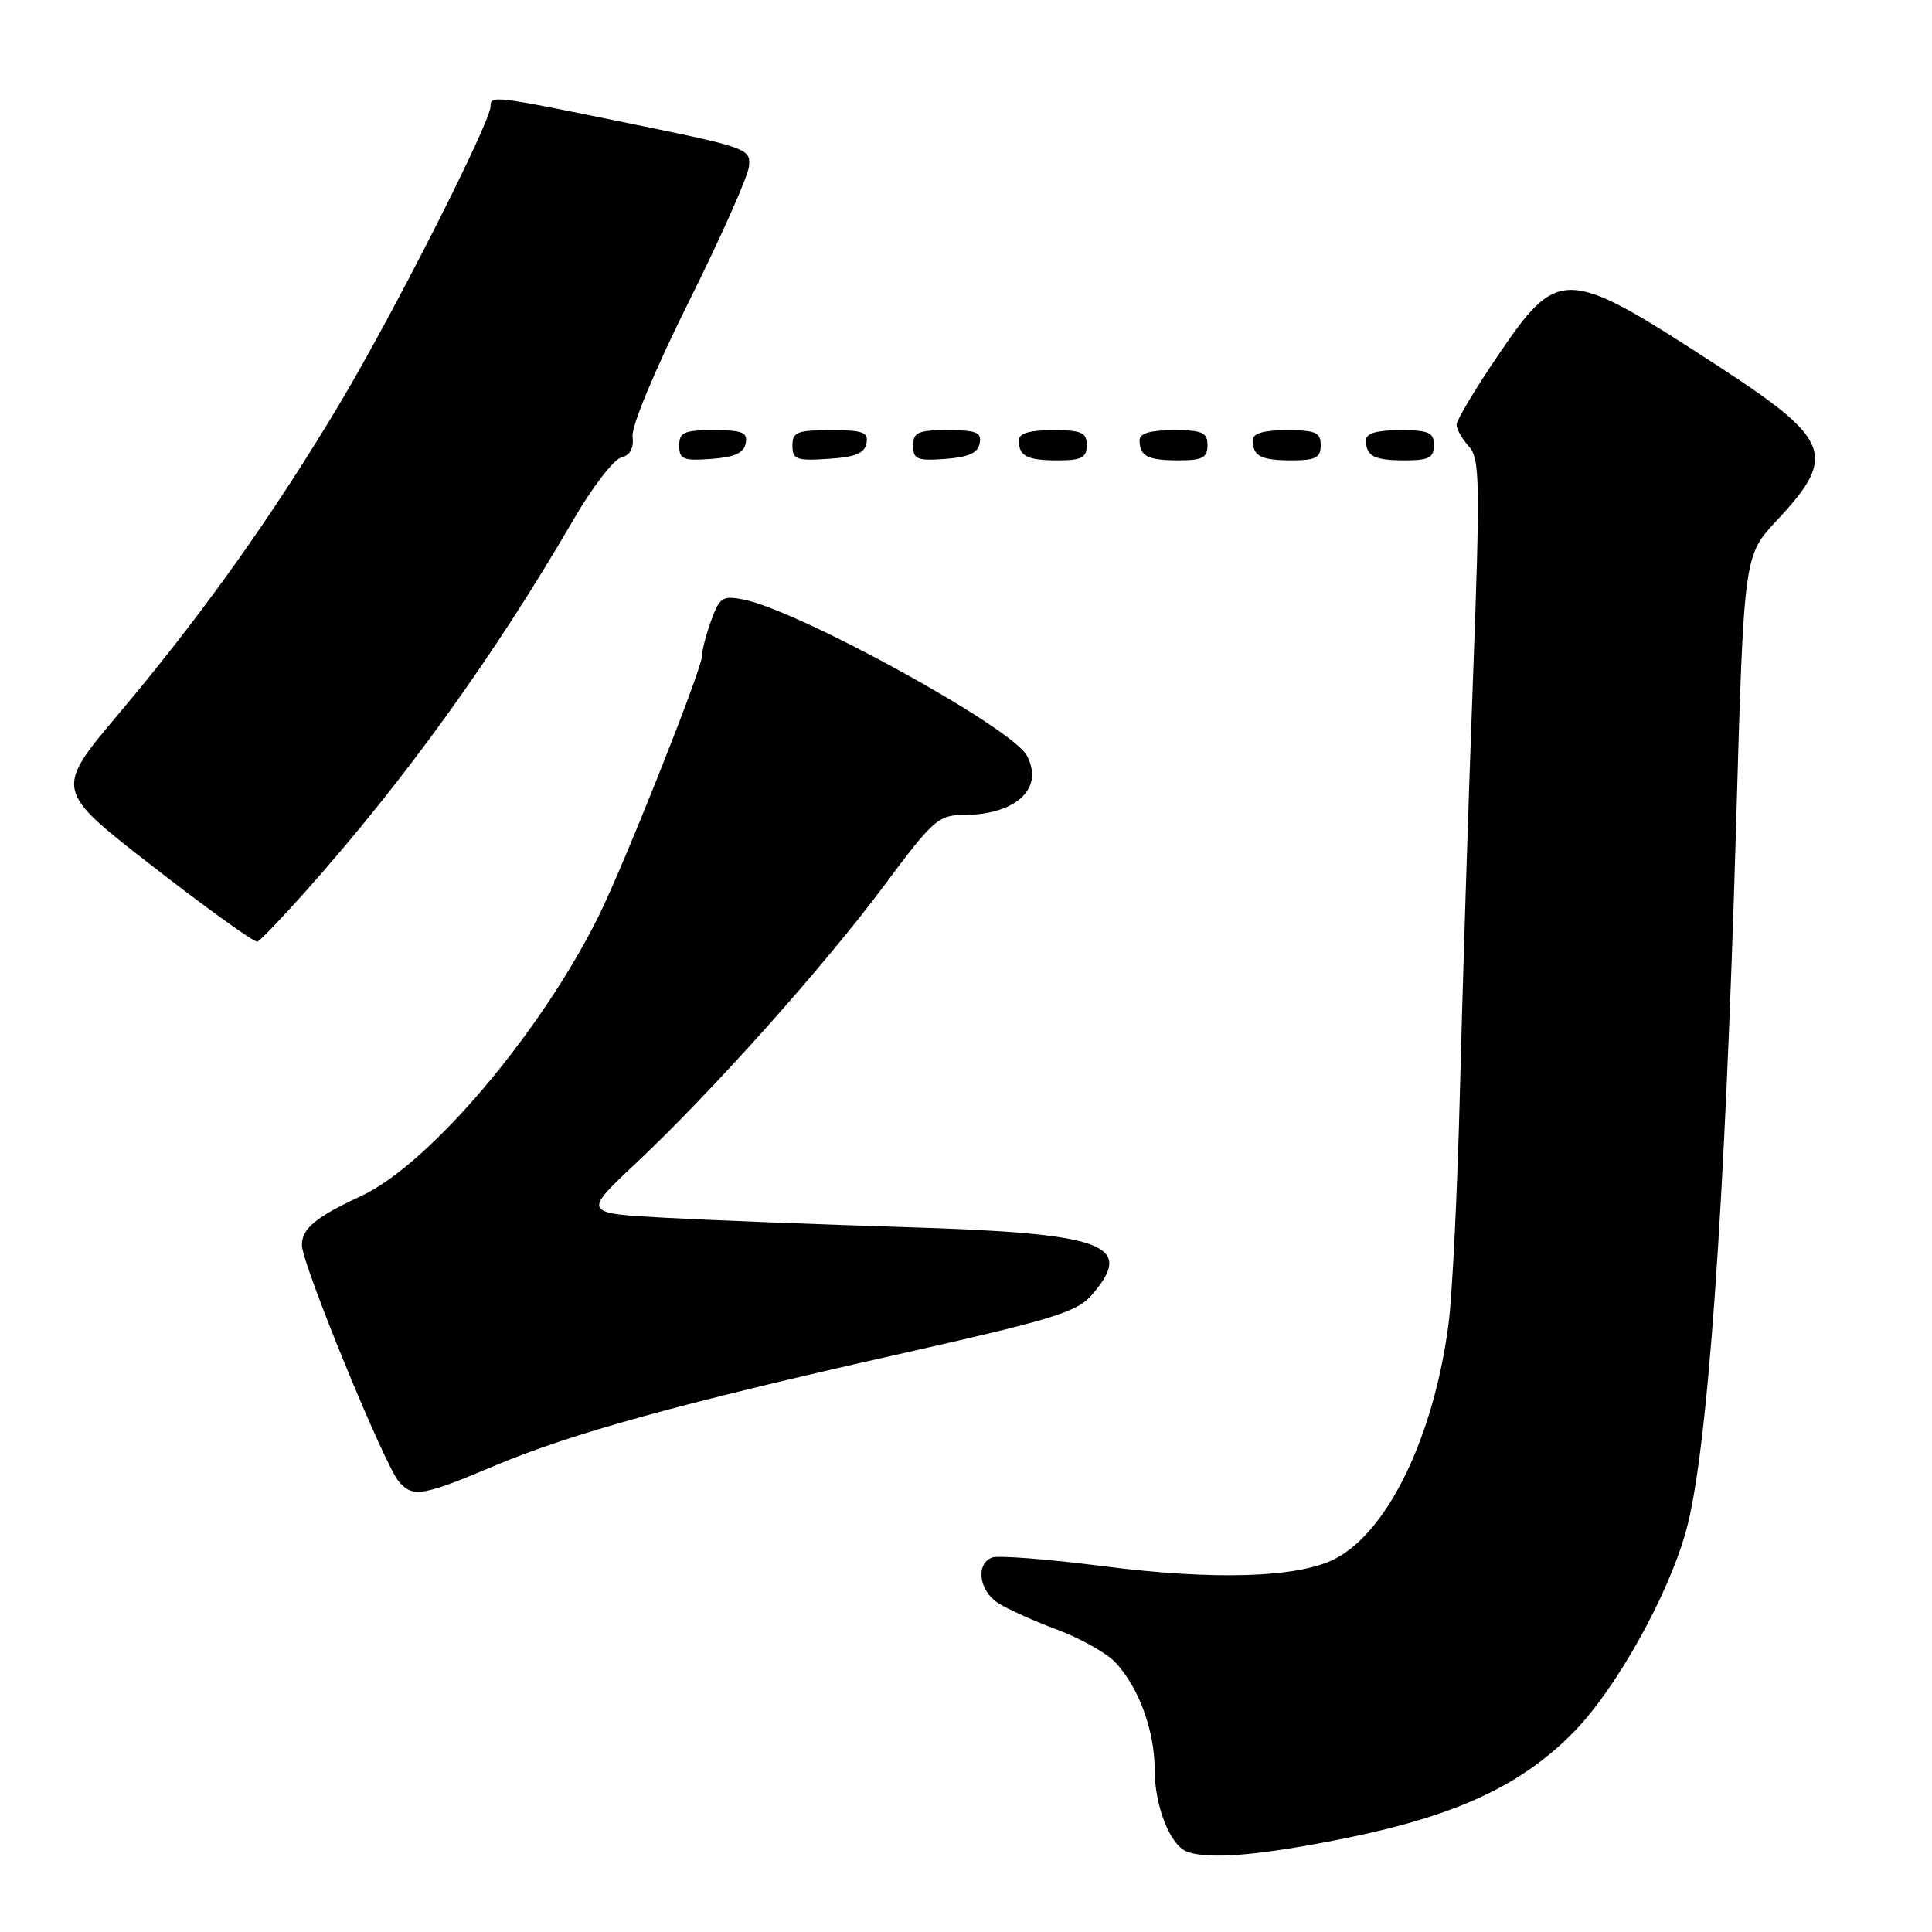 <?xml version="1.0" encoding="UTF-8" standalone="no"?>
<!DOCTYPE svg PUBLIC "-//W3C//DTD SVG 1.1//EN" "http://www.w3.org/Graphics/SVG/1.1/DTD/svg11.dtd" >
<svg xmlns="http://www.w3.org/2000/svg" xmlns:xlink="http://www.w3.org/1999/xlink" version="1.1" viewBox="0 0 256 256">
 <g >
 <path fill="currentColor"
d=" M 178.40 243.55 C 193.02 240.57 201.64 236.55 208.56 229.47 C 214.12 223.79 220.95 211.58 223.37 203.00 C 226.26 192.74 228.56 160.33 230.05 109.07 C 231.07 73.63 231.07 73.63 235.41 68.99 C 243.53 60.31 242.73 58.28 227.17 48.19 C 207.33 35.30 206.49 35.28 198.28 47.41 C 195.38 51.70 193.00 55.69 193.00 56.28 C 193.00 56.86 193.73 58.15 194.62 59.14 C 196.10 60.76 196.15 63.67 195.15 90.71 C 194.54 107.10 193.78 131.30 193.45 144.50 C 193.12 157.70 192.44 171.65 191.93 175.50 C 189.97 190.40 183.90 202.93 176.90 206.55 C 172.03 209.07 160.97 209.42 146.20 207.53 C 138.88 206.59 132.24 206.08 131.45 206.38 C 129.25 207.23 129.72 210.77 132.25 212.41 C 133.49 213.21 137.01 214.80 140.09 215.94 C 143.16 217.09 146.62 219.03 147.79 220.27 C 150.90 223.59 153.00 229.32 153.00 234.52 C 153.00 239.27 155.02 244.44 157.23 245.33 C 160.02 246.45 167.07 245.86 178.40 243.55 Z  M 65.73 194.14 C 75.69 189.95 90.29 185.92 118.47 179.58 C 139.73 174.79 142.71 173.88 144.72 171.53 C 150.45 164.87 146.41 163.41 120.00 162.60 C 108.72 162.25 94.48 161.70 88.35 161.37 C 77.20 160.77 77.20 160.77 84.26 154.14 C 94.38 144.62 109.24 127.99 117.22 117.25 C 123.53 108.76 124.38 108.00 127.48 108.00 C 134.62 108.00 138.41 104.51 136.06 100.11 C 134.07 96.39 105.87 80.88 98.48 79.43 C 95.74 78.90 95.34 79.16 94.23 82.24 C 93.55 84.11 93.00 86.25 93.00 86.99 C 93.00 88.68 82.62 114.77 79.27 121.50 C 71.55 136.99 56.84 154.31 47.85 158.48 C 41.85 161.26 40.00 162.79 40.00 164.98 C 40.00 167.45 50.94 194.13 52.85 196.32 C 54.72 198.47 55.96 198.26 65.73 194.14 Z  M 40.57 118.03 C 53.71 103.26 65.46 86.95 76.02 68.80 C 78.48 64.57 81.31 60.89 82.30 60.63 C 83.50 60.32 84.01 59.39 83.82 57.83 C 83.66 56.48 86.78 48.99 91.26 40.00 C 95.51 31.47 99.10 23.41 99.24 22.07 C 99.49 19.71 99.07 19.56 83.50 16.37 C 65.30 12.64 65.00 12.61 65.00 14.09 C 65.00 16.21 52.10 41.63 45.00 53.50 C 36.10 68.39 26.77 81.48 15.72 94.59 C 7.21 104.69 7.21 104.69 20.31 114.86 C 27.51 120.45 33.72 124.91 34.11 124.77 C 34.50 124.62 37.40 121.59 40.57 118.03 Z  M 98.81 58.75 C 99.09 57.29 98.39 57.00 94.57 57.00 C 90.62 57.00 90.00 57.28 90.00 59.06 C 90.00 60.86 90.53 61.08 94.24 60.81 C 97.34 60.58 98.57 60.03 98.81 58.75 Z  M 114.81 58.75 C 115.10 57.27 114.36 57.00 110.07 57.00 C 105.62 57.00 105.00 57.25 105.00 59.05 C 105.00 60.88 105.53 61.08 109.74 60.80 C 113.31 60.58 114.56 60.07 114.81 58.75 Z  M 129.81 58.75 C 130.09 57.29 129.39 57.00 125.57 57.00 C 121.62 57.00 121.00 57.28 121.00 59.06 C 121.00 60.86 121.53 61.08 125.24 60.81 C 128.34 60.58 129.57 60.03 129.81 58.75 Z  M 144.00 59.00 C 144.00 57.30 143.33 57.00 139.50 57.00 C 136.42 57.00 135.00 57.42 135.00 58.33 C 135.00 60.45 136.07 61.00 140.17 61.00 C 143.33 61.00 144.00 60.65 144.00 59.00 Z  M 160.00 59.00 C 160.00 57.30 159.33 57.00 155.50 57.00 C 152.42 57.00 151.00 57.42 151.00 58.33 C 151.00 60.45 152.07 61.00 156.17 61.00 C 159.33 61.00 160.00 60.65 160.00 59.00 Z  M 175.00 59.00 C 175.00 57.30 174.33 57.00 170.50 57.00 C 167.42 57.00 166.00 57.42 166.00 58.33 C 166.00 60.45 167.07 61.00 171.17 61.00 C 174.33 61.00 175.00 60.65 175.00 59.00 Z  M 190.00 59.00 C 190.00 57.30 189.33 57.00 185.50 57.00 C 182.42 57.00 181.00 57.42 181.00 58.33 C 181.00 60.45 182.07 61.00 186.17 61.00 C 189.33 61.00 190.00 60.65 190.00 59.00 Z "/>
</g>
</svg>